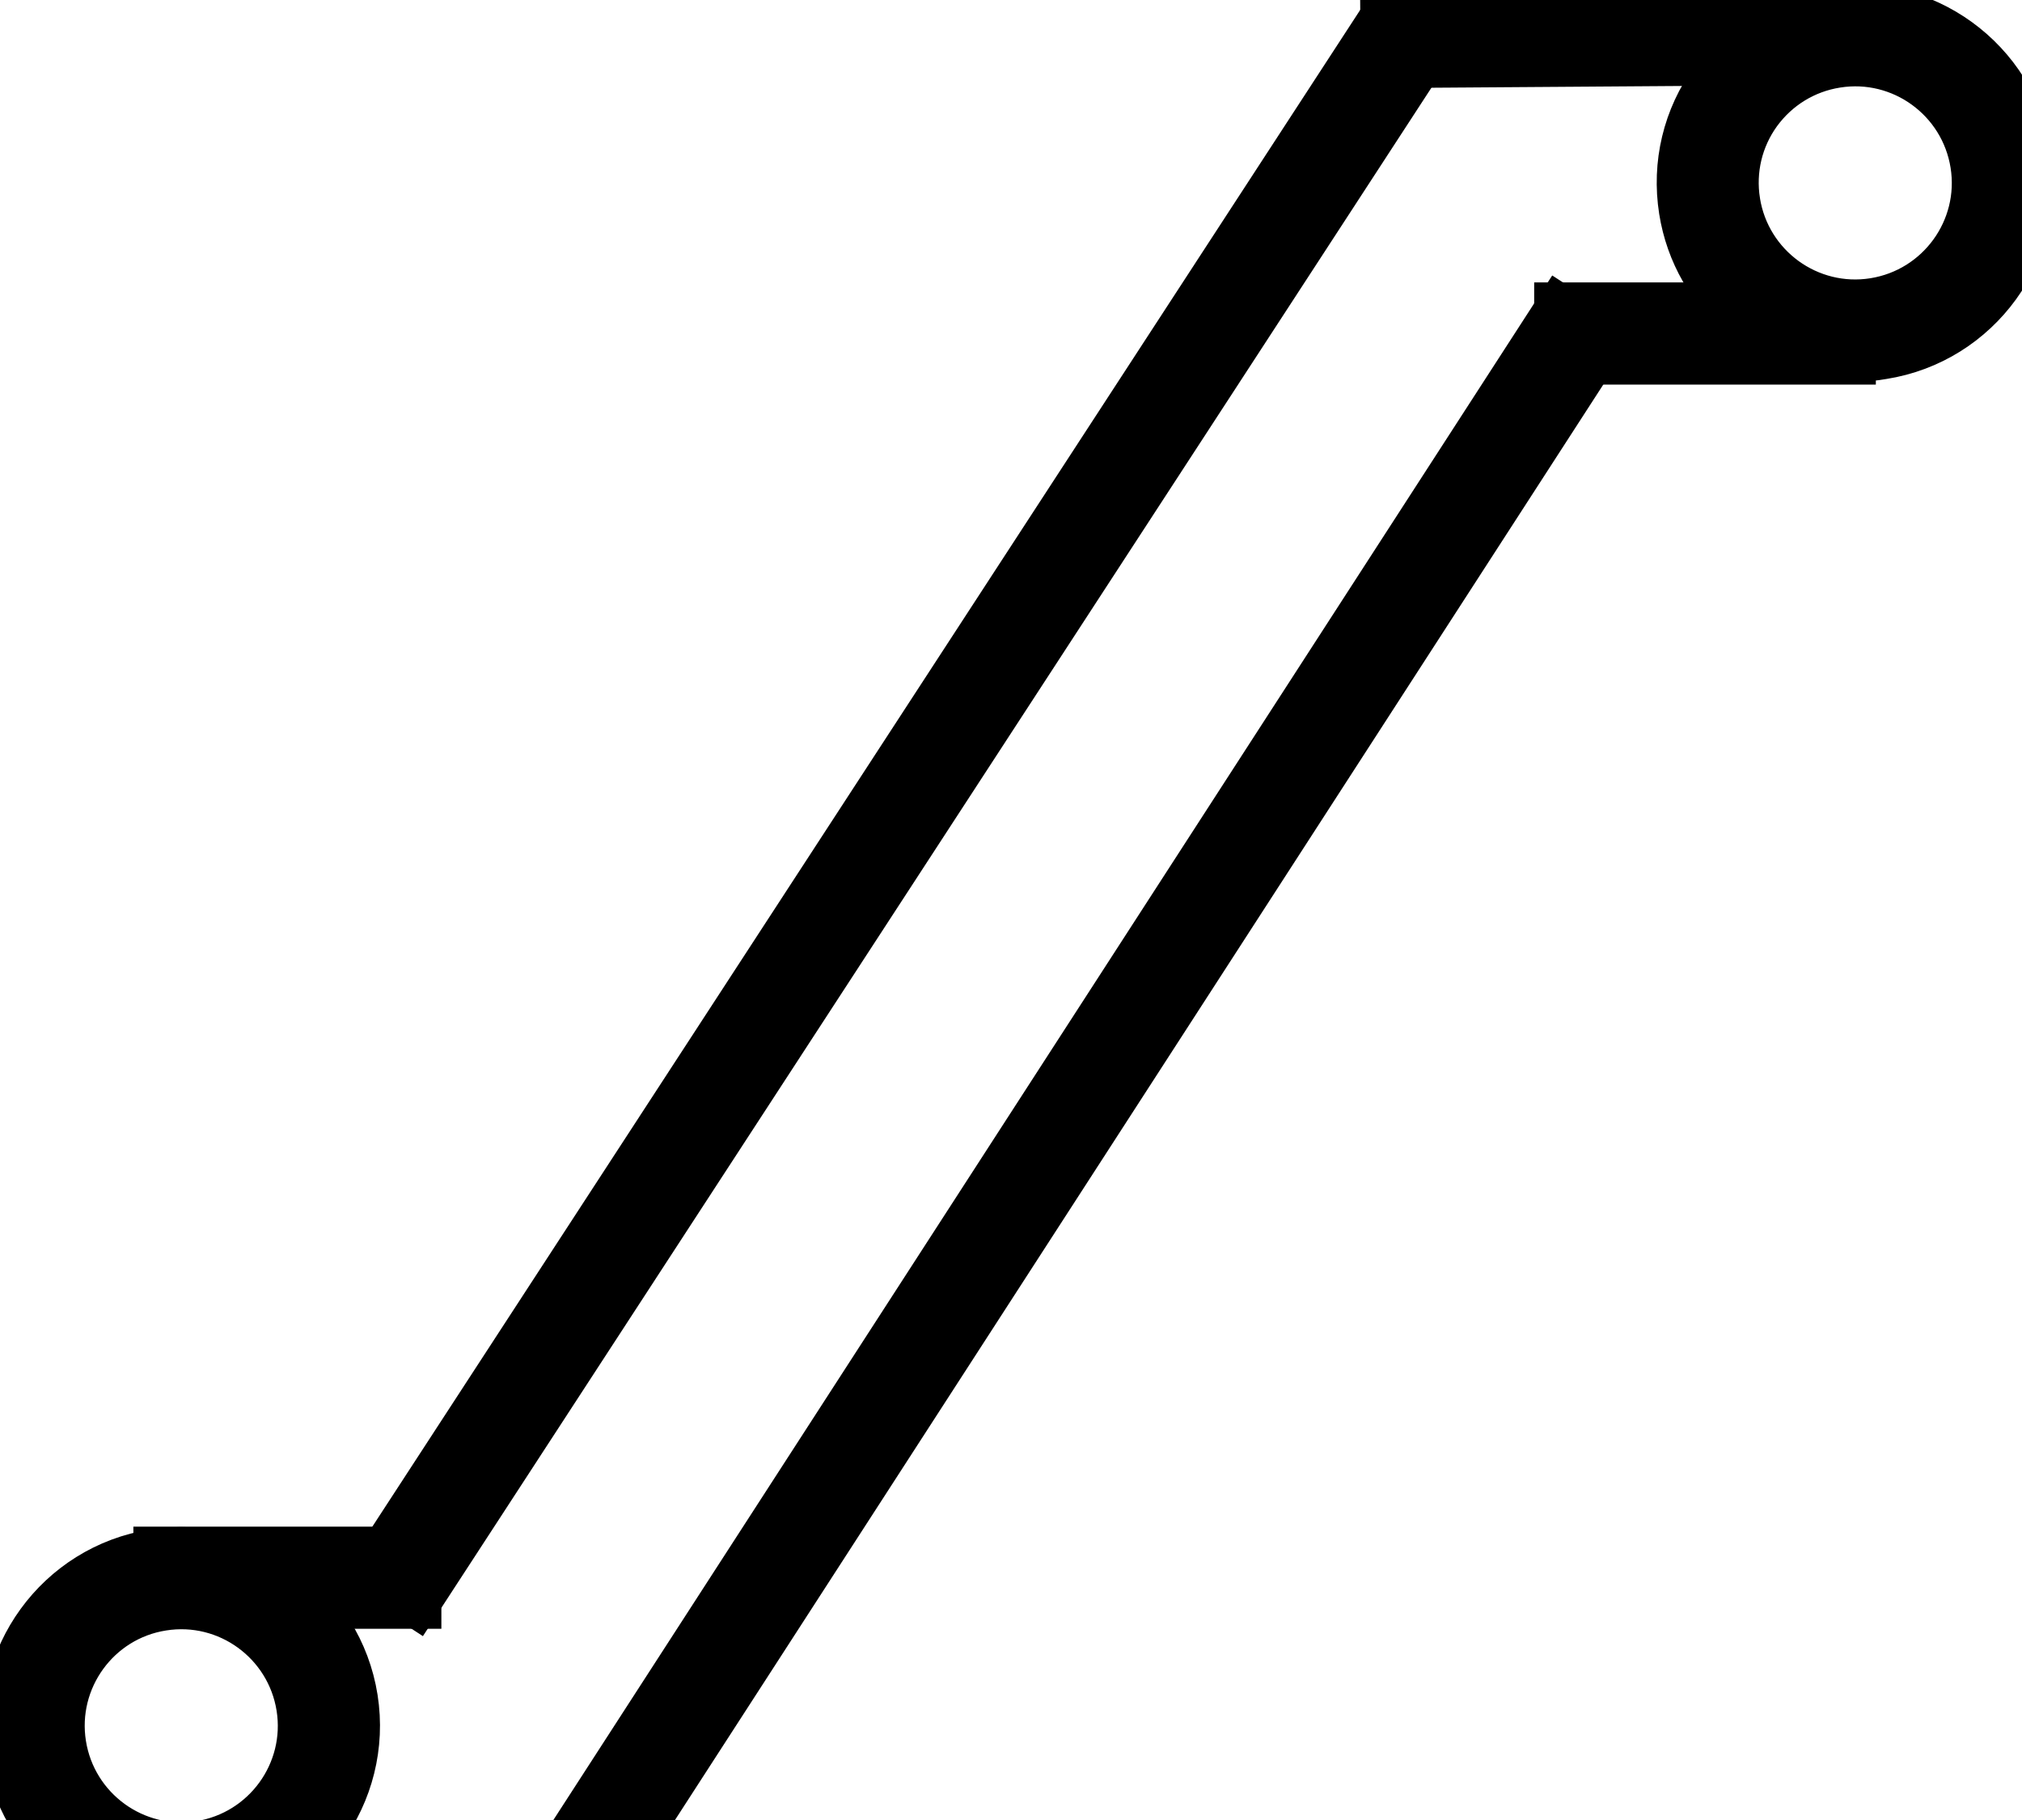 <svg data-v-9833e8b2="" version="1.1" xmlns="http://www.w3.org/2000/svg" xmlns:xlink="http://www.w3.org/1999/xlink" width="25" height="22.5"><g data-v-9833e8b2=""><path data-v-9833e8b2="" transform="scale(0.144)" fill="none" stroke="currentColor" paint-order="fill stroke markers" d="m159.304,30.263c-7.031,0 -13.242,-5.117 -14.375,-12.285c-0.605,-3.848 0.312,-7.695 2.598,-10.84c2.285,-3.145 5.664,-5.215 9.492,-5.82c7.93,-1.25 15.41,4.18 16.66,12.09c1.25,7.93 -4.18,15.41 -12.109,16.66c-0.742,0.137 -1.523,0.195 -2.266,0.195zm-10.664,-12.871c0.938,5.879 6.465,9.902 12.344,8.965c5.879,-0.938 9.902,-6.465 8.965,-12.344c-0.938,-5.879 -6.465,-9.902 -12.344,-8.965c-2.852,0.449 -5.352,1.992 -7.051,4.316c-1.68,2.324 -2.363,5.176 -1.914,8.027zm-133.086,145.332c-7.031,0 -13.242,-5.117 -14.375,-12.285c-1.25,-7.93 4.18,-15.41 12.109,-16.66c7.93,-1.25 15.41,4.18 16.66,12.109c1.25,7.93 -4.18,15.41 -12.109,16.66c-0.762,0.117 -1.523,0.176 -2.285,0.176zm-10.645,-12.871c0.938,5.879 6.465,9.902 12.344,8.965c5.879,-0.938 9.902,-6.465 8.965,-12.344c-0.938,-5.879 -6.465,-9.902 -12.344,-8.965c-5.879,0.918 -9.902,6.465 -8.965,12.344z" stroke-width="5" stroke-miterlimit="10" stroke-dasharray=""></path><path data-v-9833e8b2="" transform="scale(0.144)" fill="none" stroke="currentColor" paint-order="fill stroke markers" d="m119.295,1.285l40.547,-0.285l0.027,3.77l-40.547,0.285l-0.027,-3.77zm14.931,25.462l24.336,0l0,3.77l-24.336,0l0,-3.77zm-120.176,132.129l36.309,0l0,3.77l-36.309,0l0,-3.77zm-0.098,-25.313l21.445,0l0,3.77l-21.445,0l0,-3.77z" stroke-width="5" stroke-miterlimit="10" stroke-dasharray=""></path><path data-v-9833e8b2="" transform="scale(0.144)" fill="none" stroke="currentColor" paint-order="fill stroke markers" d="m32.422,134.95l87.083,-133.688l3.159,2.057l-87.083,133.688l-3.159,-2.057zm15.187,25.755l86.408,-133.598l3.165,2.047l-86.408,133.598l-3.165,-2.047z" stroke-width="5" stroke-miterlimit="10" stroke-dasharray=""></path></g></svg>
